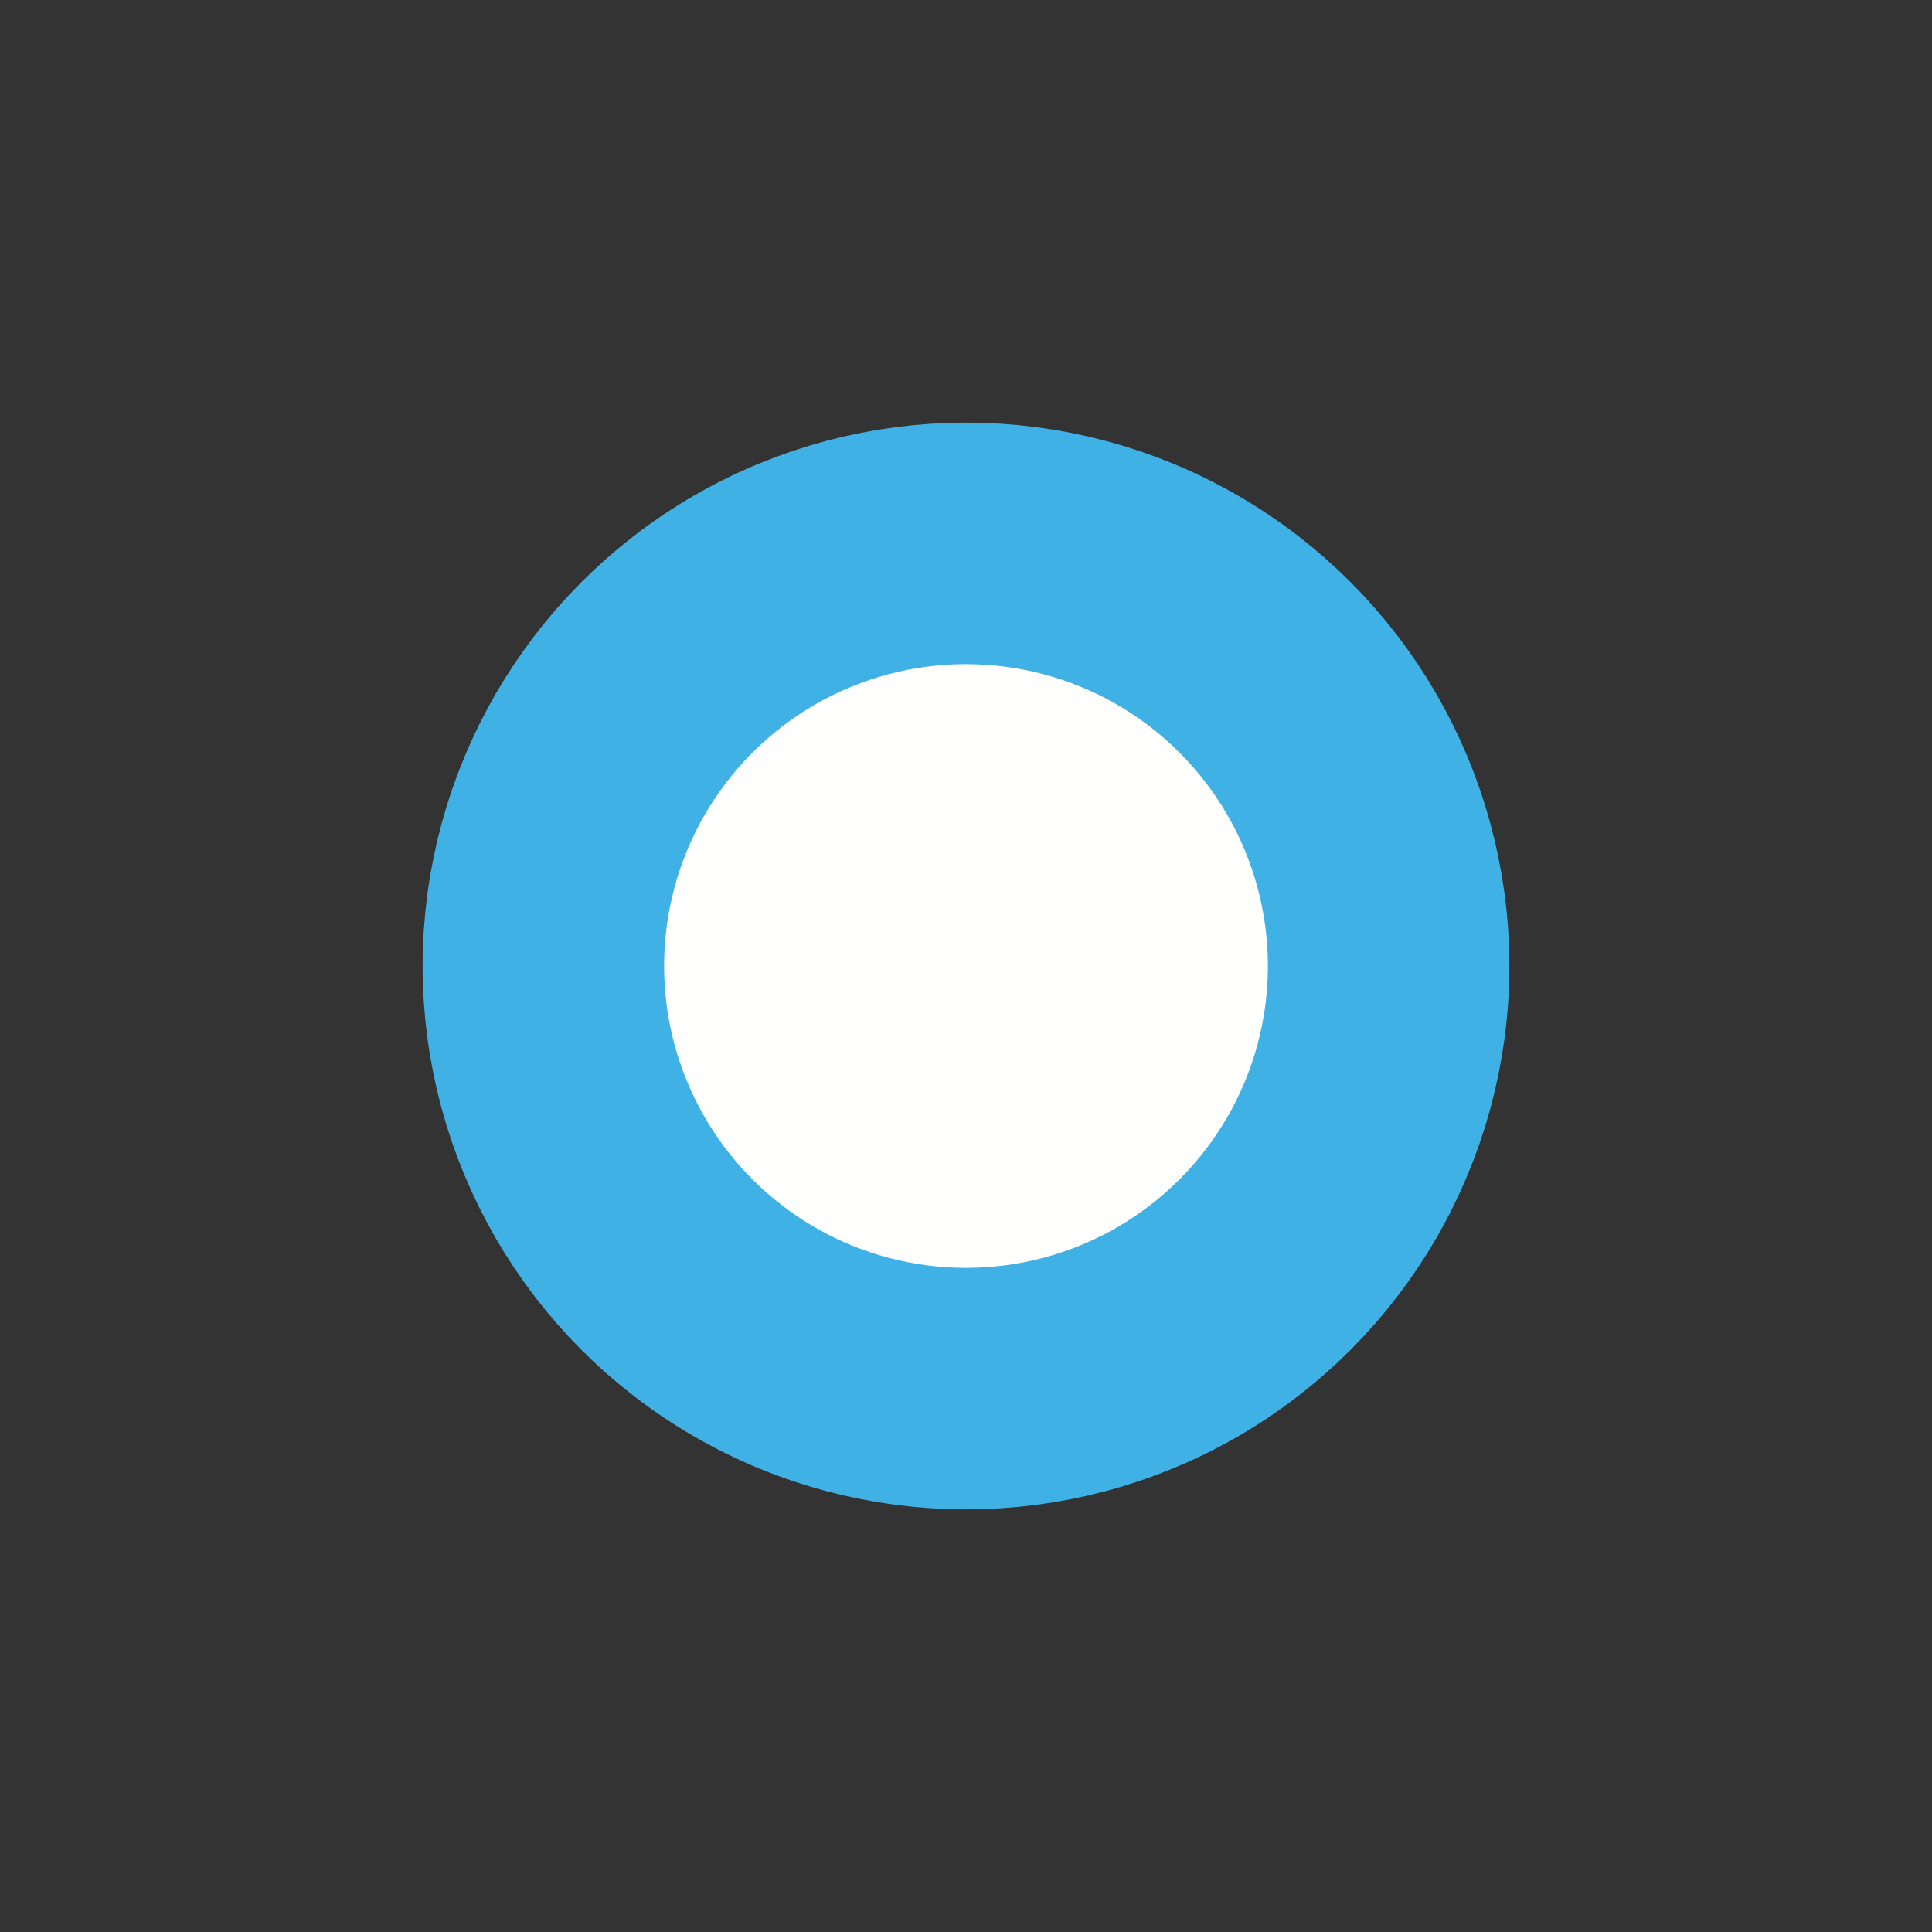 <svg width="32px" height="32px" viewBox="0 0 32 32" version="1.1" xmlns="http://www.w3.org/2000/svg" xmlns:xlink="http://www.w3.org/1999/xlink">
    <rect x="0" y="0" width="32" height="32" fill="#333333" stroke="none"/>
    <!-- Generator: Sketch 51.2 (57519) - http://www.bohemiancoding.com/sketch -->
    <desc>Created with Sketch.</desc>
    <defs></defs>
    <g id="Roman" stroke="none" stroke-width="1" fill="none" fill-rule="evenodd">
        <g id="Concept-F" transform="translate(-104, -3953)" fill="#FFFFFE" stroke="rgb(63, 177, 229)" stroke-width="4">
            <g id="5" transform="translate(100, 3542)">
                <g id="Phase-One" transform="translate(0, 292)">
                    <g id="1" transform="translate(0, 66)">
                        <circle id="Oval" cx="20" cy="69" r="7"></circle>
                    </g>
                </g>
            </g>
        </g>
    </g>
</svg>